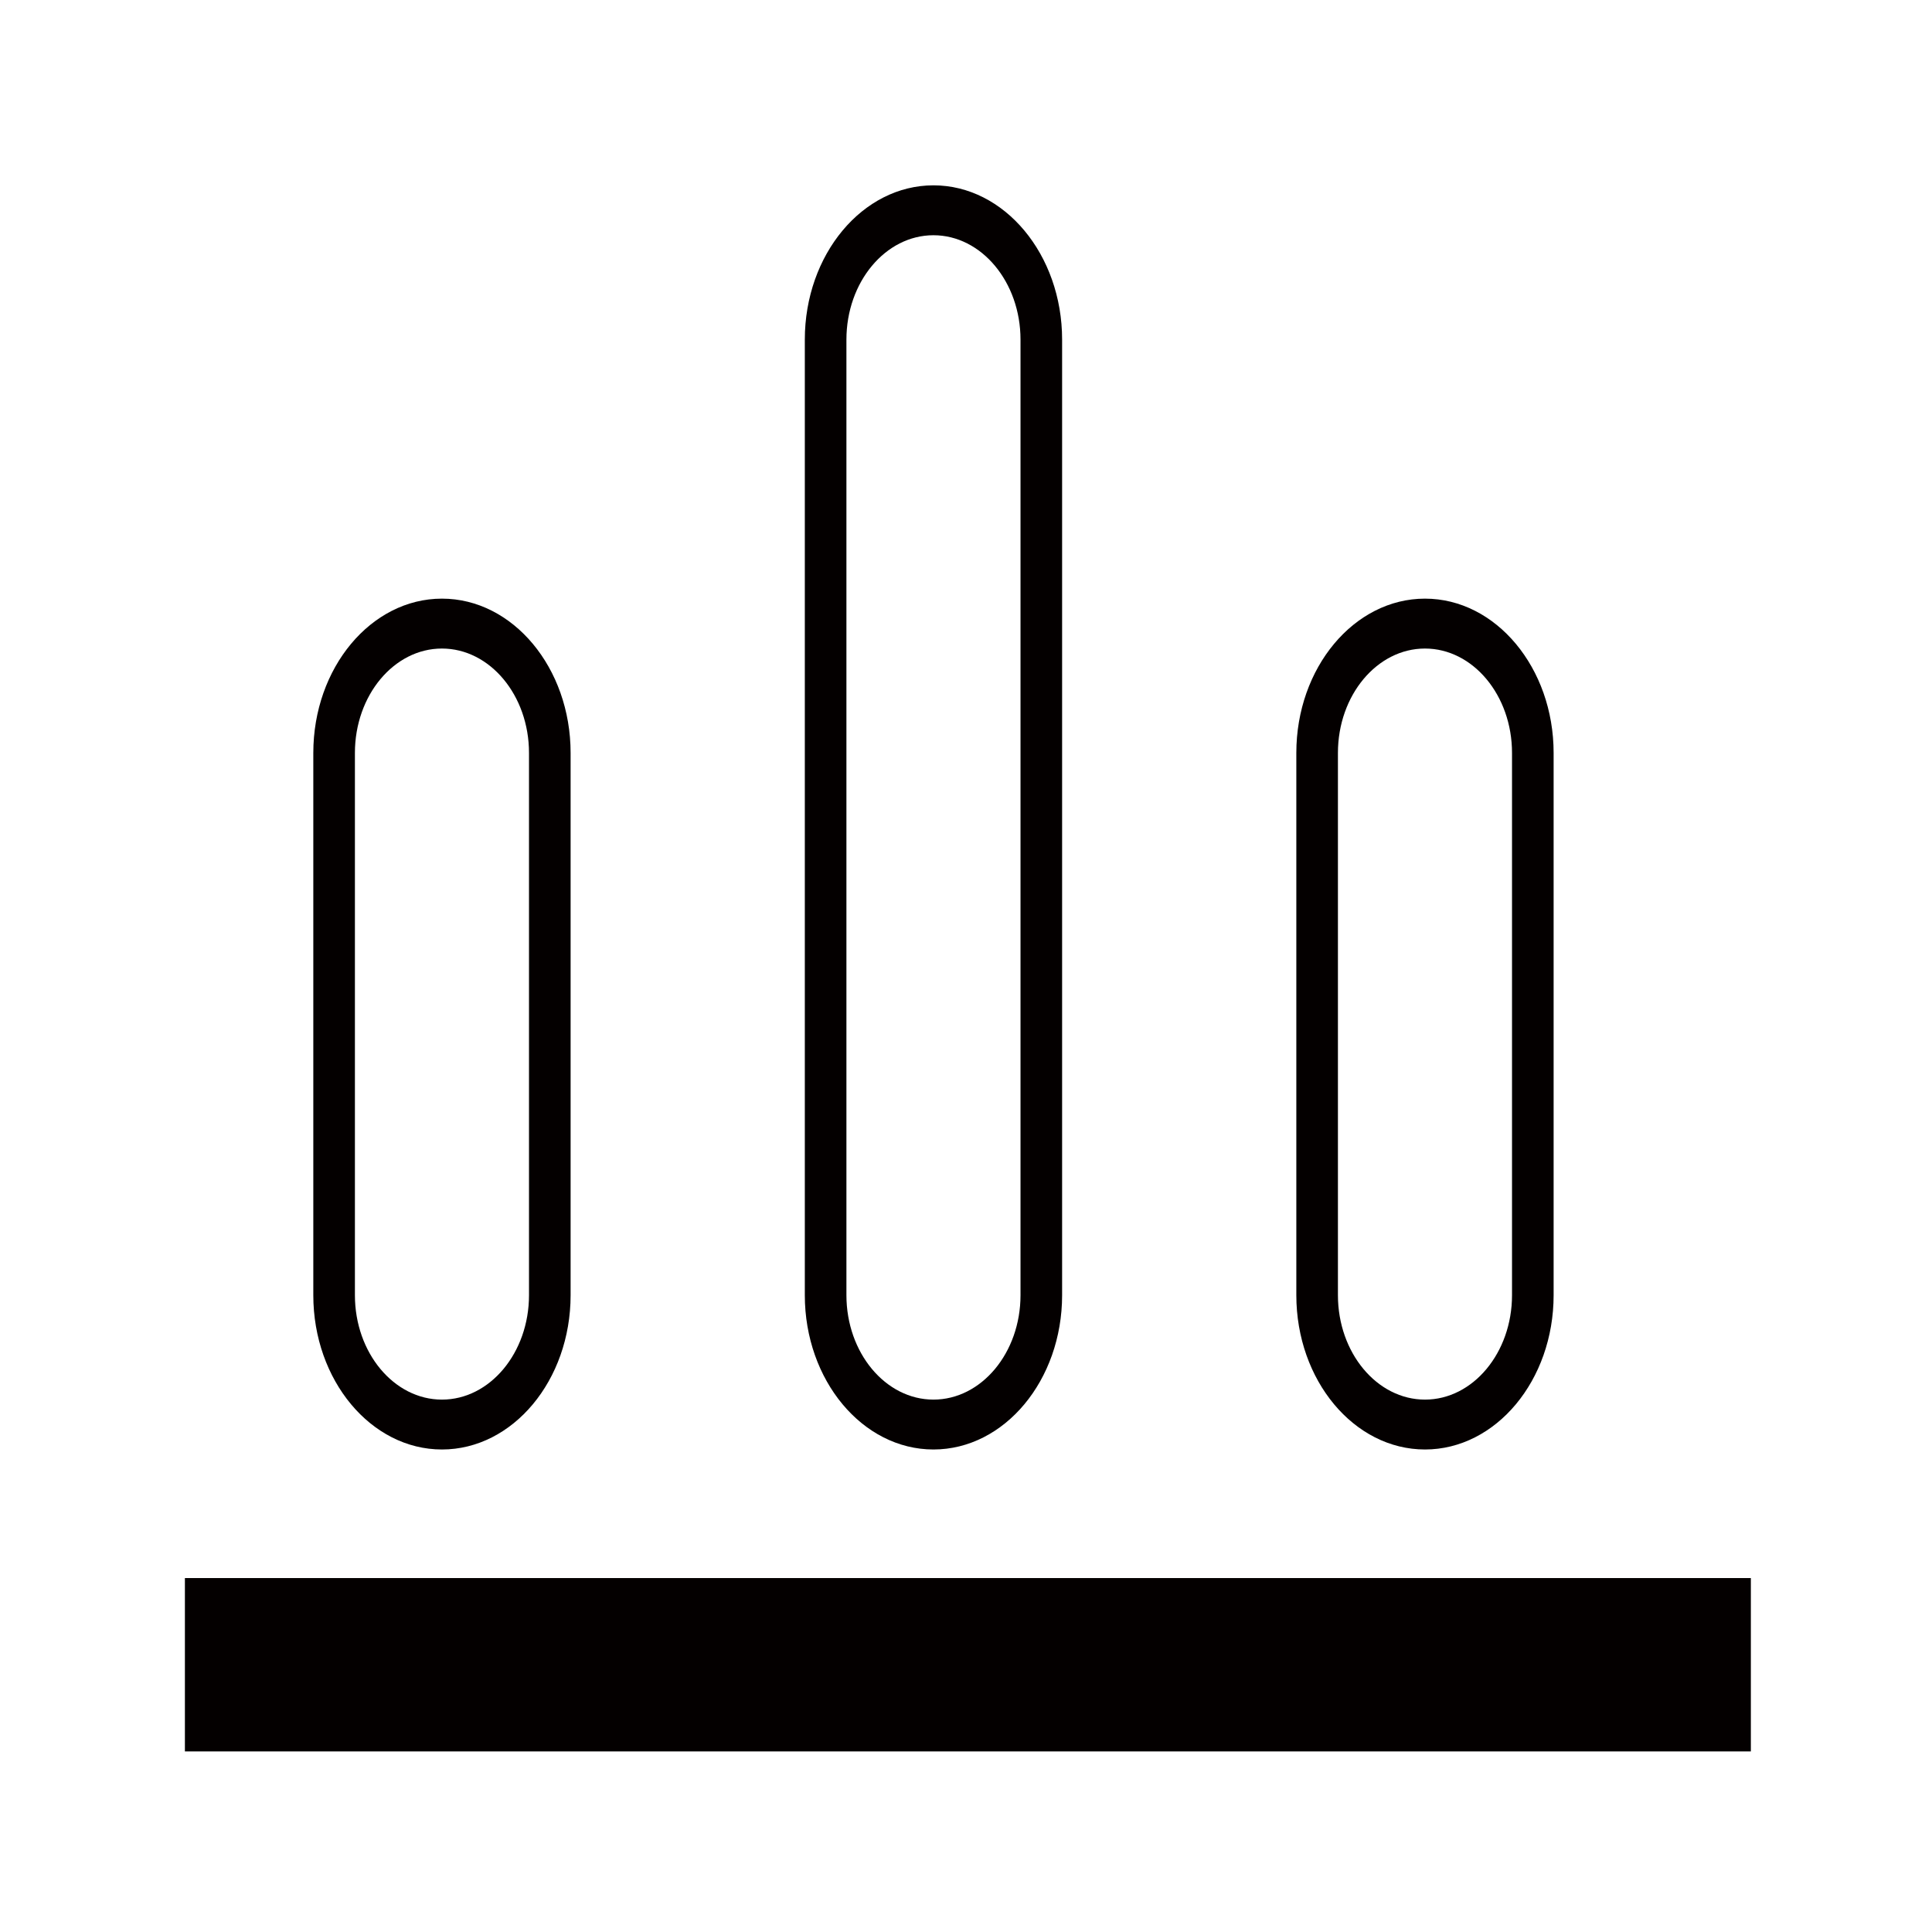 <?xml version="1.0" standalone="no"?><!DOCTYPE svg PUBLIC "-//W3C//DTD SVG 1.1//EN" "http://www.w3.org/Graphics/SVG/1.1/DTD/svg11.dtd"><svg t="1679575044522" class="icon" viewBox="0 0 1024 1024" version="1.1" xmlns="http://www.w3.org/2000/svg" p-id="1034" xmlns:xlink="http://www.w3.org/1999/xlink" width="150" height="150"><path d="M98 836.39h829.99v91.91H98zM234.24 768.26c-37.59 0-68.18-36.69-68.18-81.8V399.07c0-45.1 30.59-81.78 68.18-81.78 37.61 0 68.19 36.69 68.19 81.78v287.39c0 45.11-30.59 81.8-68.19 81.8z m0-424.52c-25.44 0-46.13 24.82-46.13 55.34v287.39c0 30.52 20.69 55.35 46.13 55.35s46.14-24.83 46.14-55.35v-287.4c0-30.51-20.7-55.33-46.14-55.33zM494.75 768.26c-37.59 0-68.18-36.69-68.18-81.8V180.01c0-45.1 30.59-81.78 68.18-81.78 37.61 0 68.19 36.69 68.19 81.78v506.45c0 45.11-30.58 81.8-68.19 81.8z m0-643.58c-25.44 0-46.13 24.82-46.13 55.34v506.45c0 30.52 20.69 55.35 46.13 55.35s46.14-24.83 46.14-55.35V180.01c0-30.51-20.7-55.33-46.14-55.33zM755.27 768.26c-37.61 0-68.19-36.69-68.19-81.8V399.07c0-45.1 30.59-81.78 68.19-81.78 37.59 0 68.18 36.69 68.18 81.78v287.39c0.01 45.11-30.58 81.8-68.18 81.8z m0-424.52c-25.44 0-46.14 24.82-46.14 55.34v287.39c0 30.52 20.7 55.35 46.14 55.35s46.13-24.83 46.13-55.35v-287.4c0.01-30.51-20.69-55.33-46.13-55.33z" fill="#040000" p-id="1035"></path></svg>